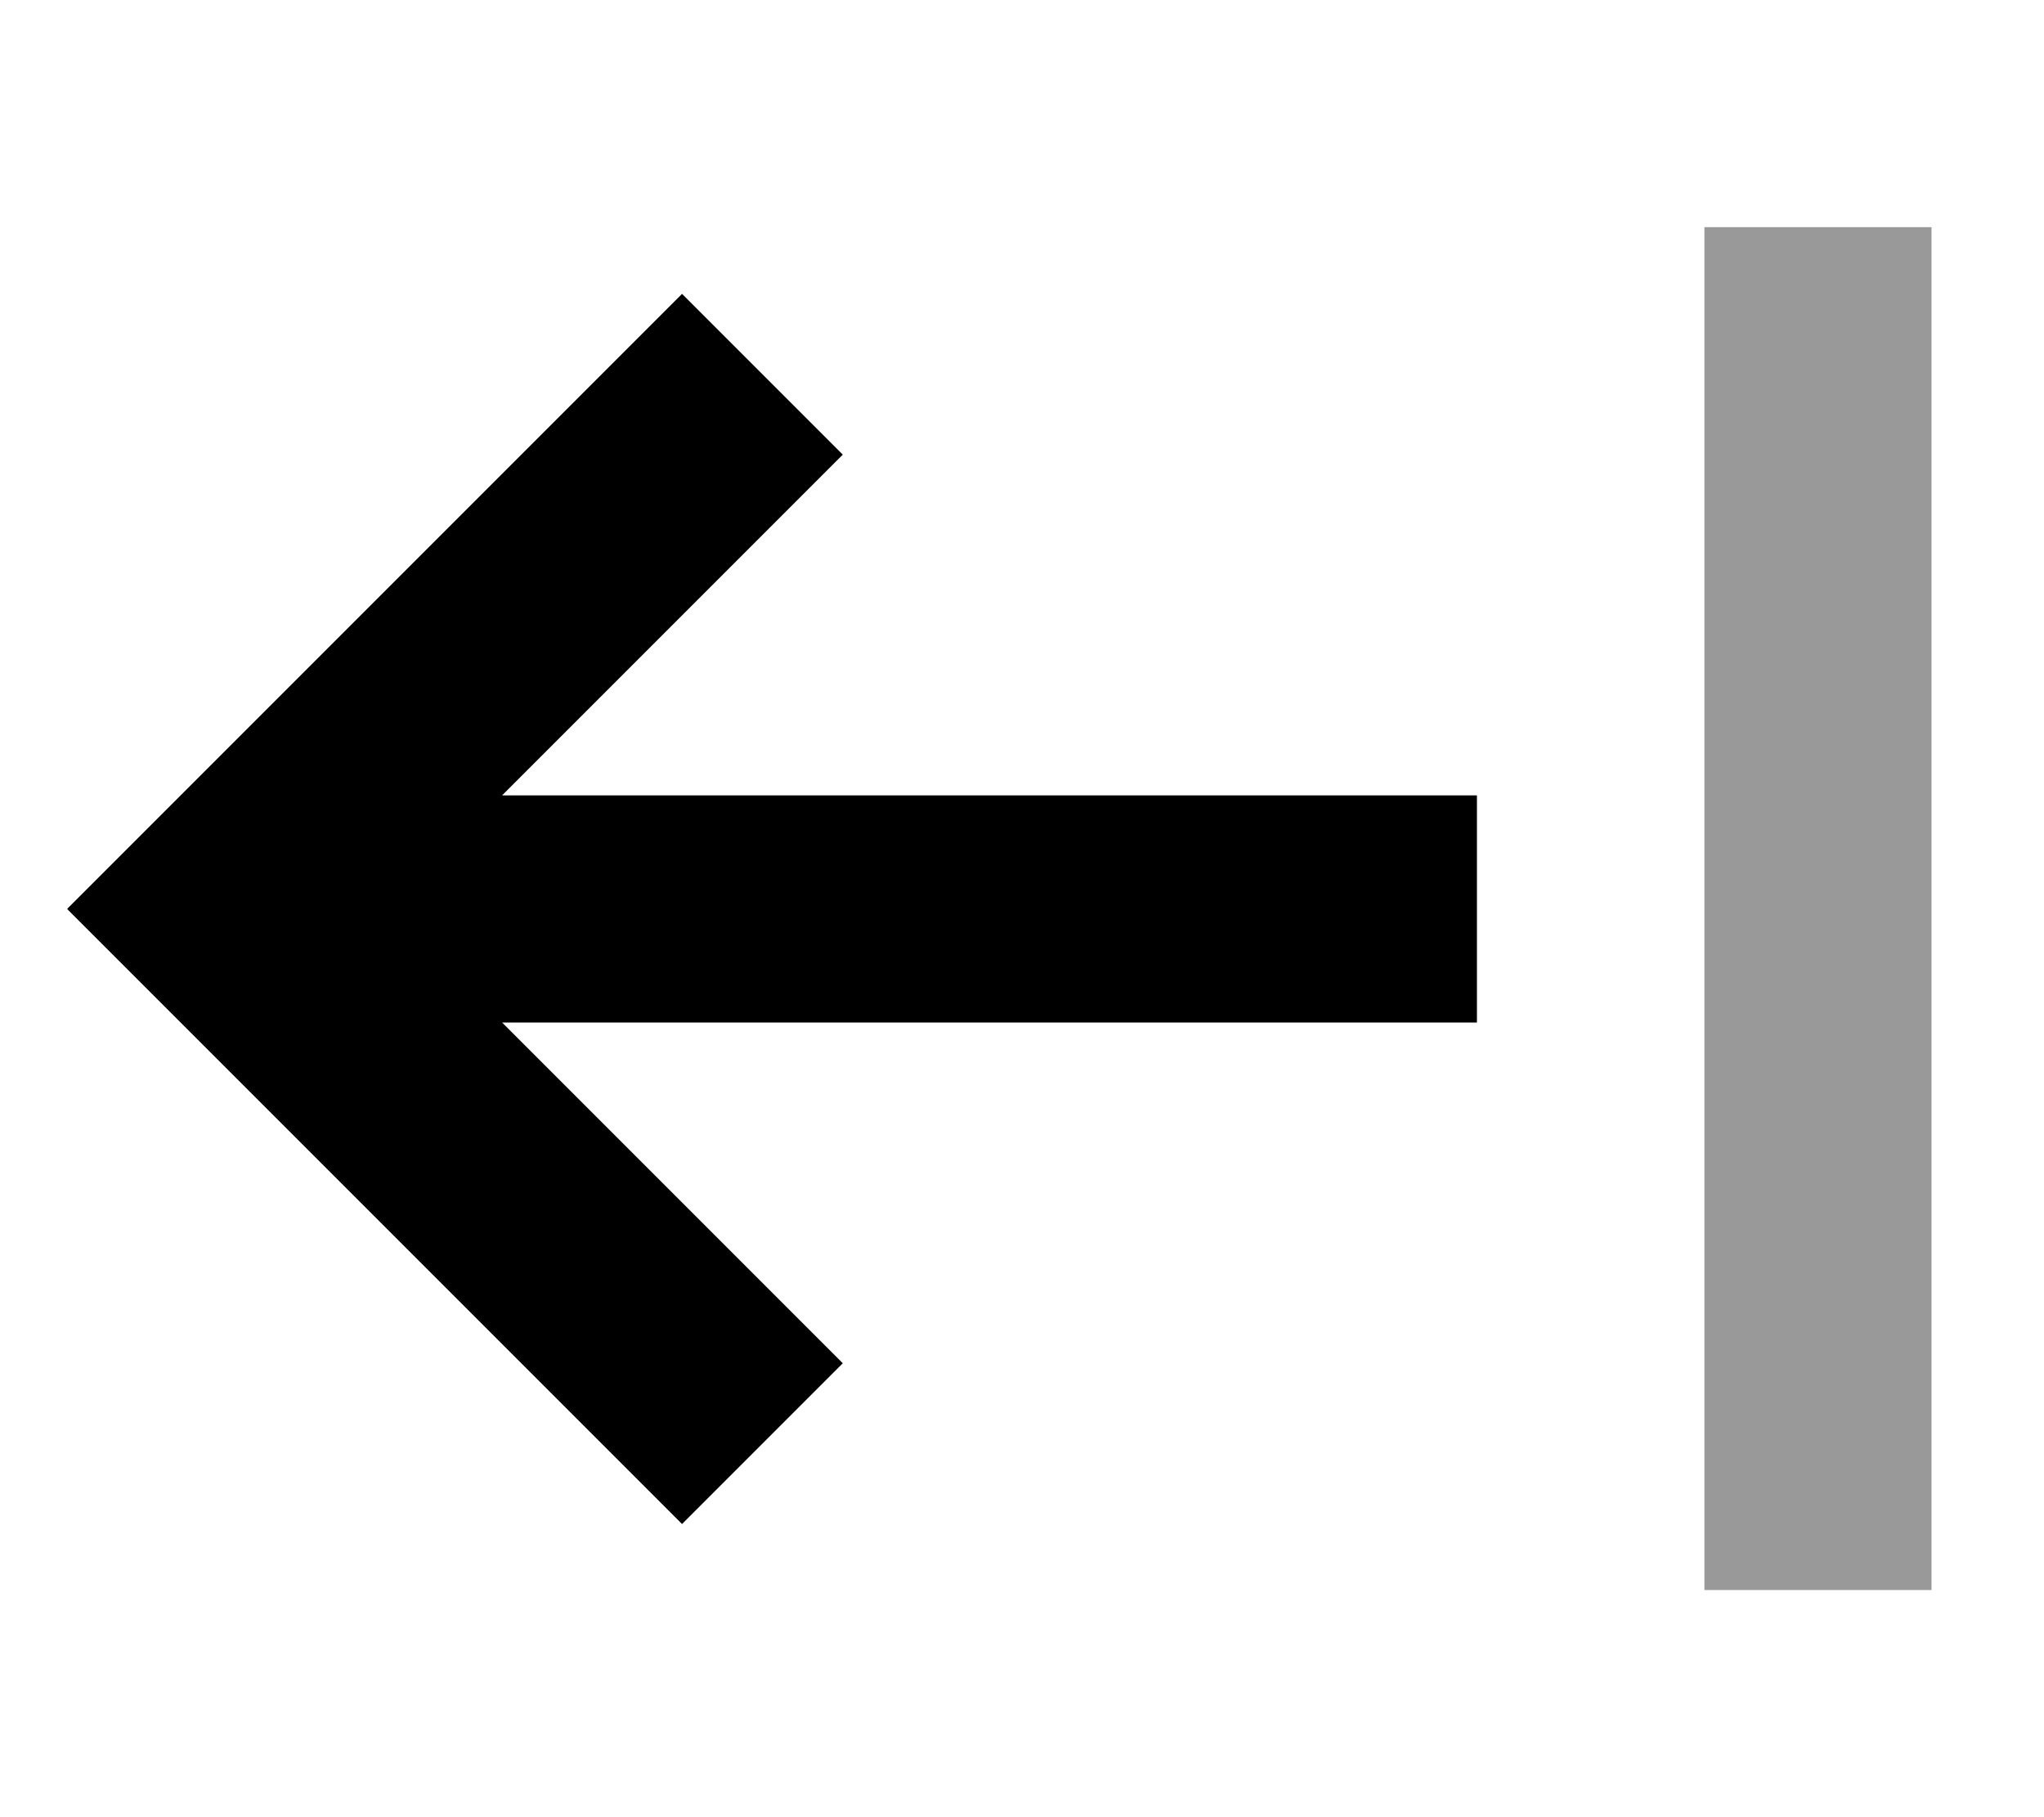 <svg fill="currentColor" xmlns="http://www.w3.org/2000/svg" viewBox="0 0 576 512"><!--! Font Awesome Pro 7.1.0 by @fontawesome - https://fontawesome.com License - https://fontawesome.com/license (Commercial License) Copyright 2025 Fonticons, Inc. --><path opacity=".4" fill="currentColor" d="M480.3 64l0 384 64 0 0-384-64 0z"/><path fill="currentColor" d="M19 256l22.6-22.6 128-128 22.6-22.6 45.3 45.3c-6.6 6.6-38.6 38.6-96 96l274.7 0 0 64-274.7 0c57.4 57.4 89.4 89.4 96 96l-45.3 45.3-22.6-22.6-128-128-22.6-22.6z"/></svg>